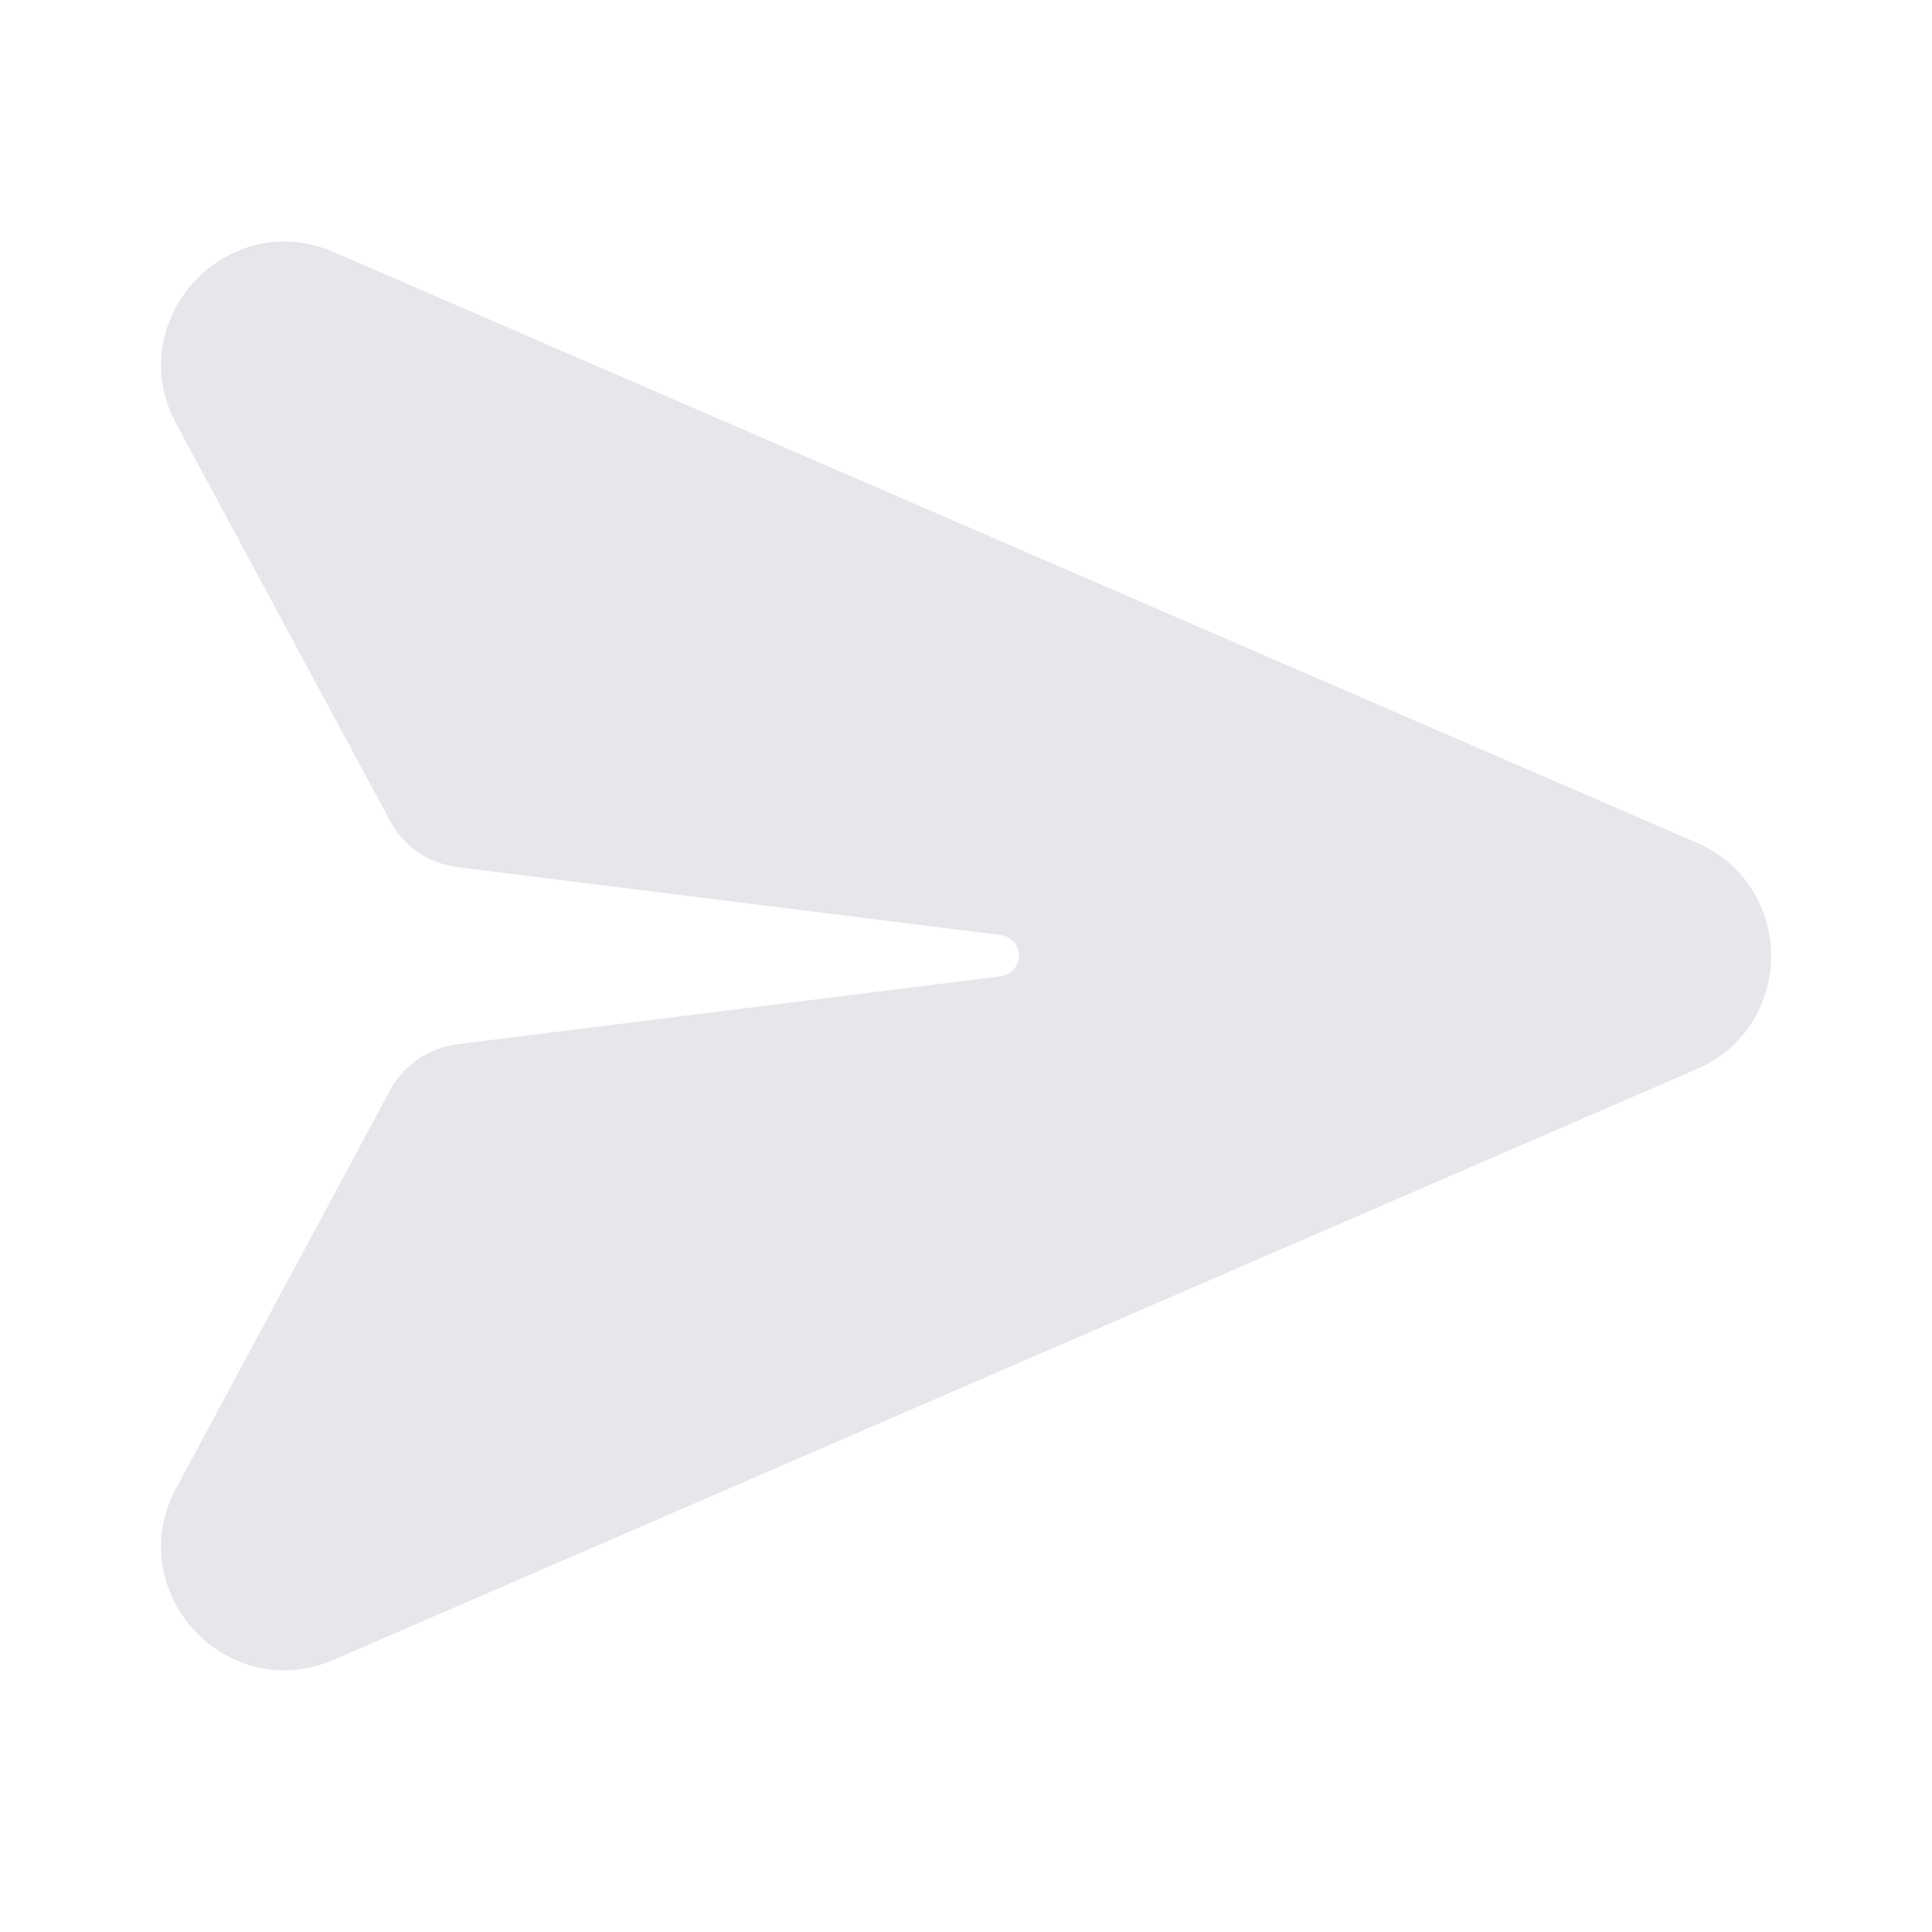 <svg width="24" height="24" viewBox="0 0 24 24" fill="none" xmlns="http://www.w3.org/2000/svg">
  <g id="paperAirplane">
    <path id="exportLayerAbove"
      d="M4.147 3.132C2.814 2.554 1.5 3.986 2.19 5.266L4.845 10.197C5.013 10.515 5.327 10.726 5.684 10.772L12.427 11.614C12.557 11.63 12.657 11.741 12.657 11.871C12.657 12.001 12.557 12.113 12.427 12.128L5.684 12.971C5.327 13.017 5.013 13.231 4.845 13.545L2.19 18.484C1.5 19.764 2.814 21.196 4.147 20.618L21.078 13.281C22.308 12.748 22.308 11.002 21.078 10.469L4.147 3.132Z"
      fill="#E7E6EB" />
  </g>
</svg>
  